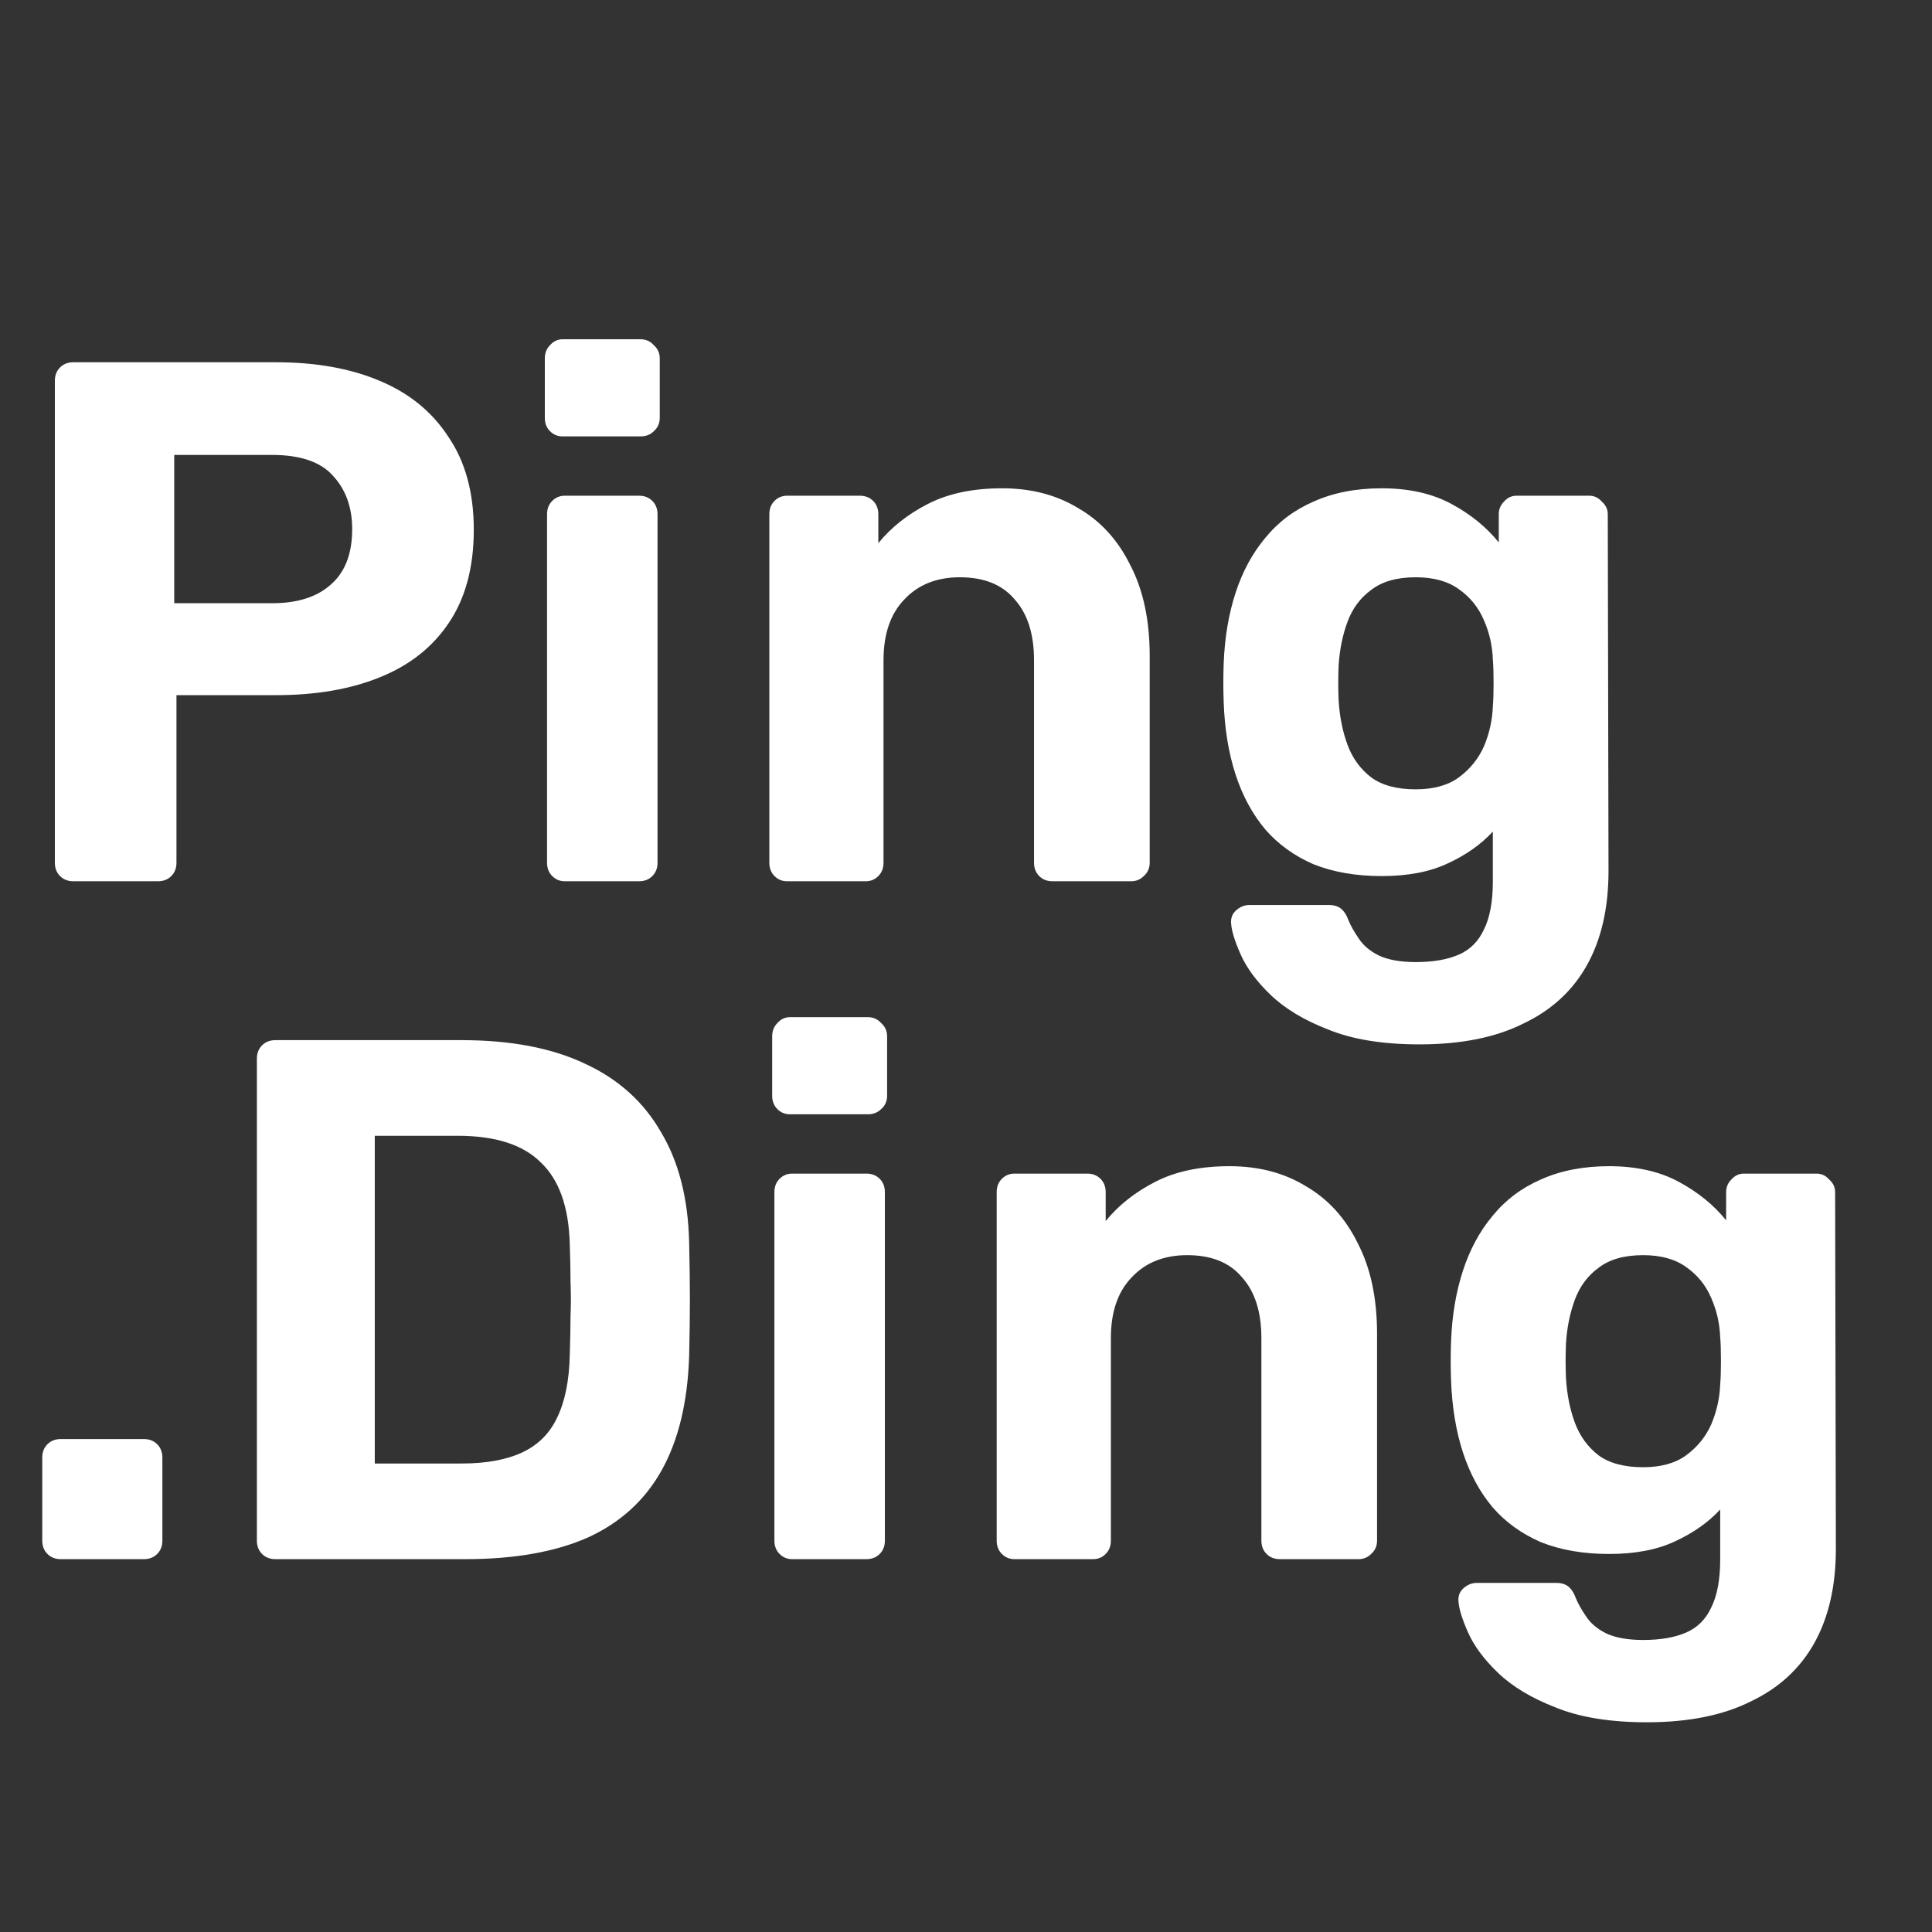 <svg width="456" height="456" viewBox="0 0 456 456" fill="none" xmlns="http://www.w3.org/2000/svg">
<rect x="0" y="0" width="456" height="456" fill="#333333" stroke="none"/>
<path d="M17.325 208C16.042 208 14.992 207.592 14.175 206.775C13.358 205.958 12.95 204.908 12.95 203.625V89.875C12.95 88.592 13.358 87.542 14.175 86.725C14.992 85.908 16.042 85.5 17.325 85.5H65.1C74.55 85.5 82.717 86.958 89.6 89.875C96.6 92.792 102.025 97.225 105.875 103.175C109.842 109.008 111.825 116.3 111.825 125.05C111.825 133.917 109.842 141.267 105.875 147.1C102.025 152.817 96.6 157.075 89.6 159.875C82.717 162.675 74.55 164.075 65.1 164.075H41.65V203.625C41.65 204.908 41.242 205.958 40.425 206.775C39.608 207.592 38.558 208 37.275 208H17.325ZM41.125 142.375H64.225C70.175 142.375 74.783 140.917 78.05 138C81.433 135.083 83.125 130.708 83.125 124.875C83.125 119.742 81.608 115.542 78.575 112.275C75.658 109.008 70.875 107.375 64.225 107.375H41.125V142.375ZM133.316 208C132.149 208 131.157 207.592 130.341 206.775C129.524 205.958 129.116 204.908 129.116 203.625V121.375C129.116 120.092 129.524 119.042 130.341 118.225C131.157 117.408 132.149 117 133.316 117H150.816C152.099 117 153.149 117.408 153.966 118.225C154.782 119.042 155.191 120.092 155.191 121.375V203.625C155.191 204.908 154.782 205.958 153.966 206.775C153.149 207.592 152.099 208 150.816 208H133.316ZM132.791 103C131.624 103 130.632 102.592 129.816 101.775C128.999 100.958 128.591 99.908 128.591 98.625V84.625C128.591 83.342 128.999 82.292 129.816 81.475C130.632 80.542 131.624 80.075 132.791 80.075H151.166C152.449 80.075 153.499 80.542 154.316 81.475C155.249 82.292 155.716 83.342 155.716 84.625V98.625C155.716 99.908 155.249 100.958 154.316 101.775C153.499 102.592 152.449 103 151.166 103H132.791ZM185.782 208C184.615 208 183.623 207.592 182.807 206.775C181.99 205.958 181.582 204.908 181.582 203.625V121.375C181.582 120.092 181.99 119.042 182.807 118.225C183.623 117.408 184.615 117 185.782 117H202.932C204.215 117 205.265 117.408 206.082 118.225C206.898 119.042 207.307 120.092 207.307 121.375V128.2C210.34 124.467 214.248 121.375 219.032 118.925C223.815 116.475 229.648 115.25 236.532 115.25C243.415 115.25 249.423 116.825 254.557 119.975C259.807 123.008 263.89 127.5 266.807 133.45C269.84 139.283 271.357 146.4 271.357 154.8V203.625C271.357 204.908 270.89 205.958 269.957 206.775C269.14 207.592 268.148 208 266.982 208H248.432C247.148 208 246.098 207.592 245.282 206.775C244.465 205.958 244.057 204.908 244.057 203.625V155.85C244.057 149.667 242.54 144.883 239.507 141.5C236.59 138 232.273 136.25 226.557 136.25C221.073 136.25 216.698 138 213.432 141.5C210.165 144.883 208.532 149.667 208.532 155.85V203.625C208.532 204.908 208.123 205.958 207.307 206.775C206.49 207.592 205.498 208 204.332 208H185.782ZM335.024 246.5C326.39 246.5 319.215 245.333 313.499 243C307.782 240.783 303.232 238.042 299.849 234.775C296.582 231.625 294.249 228.475 292.849 225.325C291.449 222.175 290.69 219.725 290.574 217.975C290.457 216.692 290.865 215.642 291.799 214.825C292.732 214.008 293.782 213.6 294.949 213.6H313.674C314.724 213.6 315.599 213.833 316.299 214.3C317.115 214.883 317.757 215.817 318.224 217.1C318.807 218.5 319.624 219.958 320.674 221.475C321.724 223.108 323.299 224.45 325.399 225.5C327.615 226.55 330.532 227.075 334.149 227.075C338.232 227.075 341.615 226.492 344.299 225.325C346.982 224.158 348.965 222.175 350.249 219.375C351.649 216.575 352.349 212.783 352.349 208V196.275C349.549 199.308 345.99 201.817 341.674 203.8C337.474 205.783 332.282 206.775 326.099 206.775C320.032 206.775 314.665 205.842 309.999 203.975C305.449 201.992 301.657 199.25 298.624 195.75C295.59 192.133 293.257 187.817 291.624 182.8C289.99 177.783 289.057 172.125 288.824 165.825C288.707 162.675 288.707 159.583 288.824 156.55C289.057 150.483 289.99 144.942 291.624 139.925C293.257 134.908 295.59 130.592 298.624 126.975C301.657 123.242 305.449 120.383 309.999 118.4C314.665 116.3 320.032 115.25 326.099 115.25C332.515 115.25 337.999 116.475 342.549 118.925C347.099 121.375 350.832 124.408 353.749 128.025V121.375C353.749 120.208 354.157 119.217 354.974 118.4C355.791 117.467 356.782 117 357.949 117H375.099C376.265 117 377.257 117.467 378.074 118.4C379.007 119.217 379.474 120.208 379.474 121.375L379.649 205.55C379.649 214.3 377.957 221.708 374.574 227.775C371.19 233.842 366.174 238.45 359.524 241.6C352.991 244.867 344.824 246.5 335.024 246.5ZM334.149 186.3C338.349 186.3 341.732 185.367 344.299 183.5C346.982 181.517 348.965 179.067 350.249 176.15C351.532 173.117 352.232 169.967 352.349 166.7C352.465 165.417 352.524 163.608 352.524 161.275C352.524 158.825 352.465 156.958 352.349 155.675C352.232 152.408 351.532 149.317 350.249 146.4C348.965 143.367 346.982 140.917 344.299 139.05C341.732 137.183 338.349 136.25 334.149 136.25C329.715 136.25 326.215 137.242 323.649 139.225C321.082 141.092 319.215 143.6 318.049 146.75C316.882 149.9 316.182 153.342 315.949 157.075C315.832 159.875 315.832 162.617 315.949 165.3C316.182 169.15 316.882 172.65 318.049 175.8C319.215 178.95 321.082 181.517 323.649 183.5C326.215 185.367 329.715 186.3 334.149 186.3ZM14.35 368C13.067 368 12.017 367.592 11.2 366.775C10.383 365.958 9.975 364.908 9.975 363.625V344.025C9.975 342.742 10.383 341.692 11.2 340.875C12.017 340.058 13.067 339.65 14.35 339.65H33.95C35.233 339.65 36.283 340.058 37.1 340.875C37.917 341.692 38.325 342.742 38.325 344.025V363.625C38.325 364.908 37.917 365.958 37.1 366.775C36.283 367.592 35.233 368 33.95 368H14.35ZM65.006 368C63.722 368 62.672 367.592 61.856 366.775C61.039 365.958 60.631 364.908 60.631 363.625V249.875C60.631 248.592 61.039 247.542 61.856 246.725C62.672 245.908 63.722 245.5 65.006 245.5H108.931C120.597 245.5 130.339 247.367 138.156 251.1C145.972 254.717 151.922 260.083 156.006 267.2C160.206 274.2 162.422 282.892 162.656 293.275C162.772 298.408 162.831 302.9 162.831 306.75C162.831 310.6 162.772 315.033 162.656 320.05C162.306 330.9 160.147 339.883 156.181 347C152.214 354.117 146.381 359.425 138.681 362.925C130.981 366.308 121.356 368 109.806 368H65.006ZM88.456 345.425H108.931C114.764 345.425 119.547 344.55 123.281 342.8C127.014 341.05 129.756 338.308 131.506 334.575C133.372 330.725 134.364 325.767 134.481 319.7C134.597 316.317 134.656 313.283 134.656 310.6C134.772 307.917 134.772 305.233 134.656 302.55C134.656 299.867 134.597 296.892 134.481 293.625C134.247 284.875 131.972 278.458 127.656 274.375C123.456 270.175 116.922 268.075 108.056 268.075H88.456V345.425ZM186.978 368C185.811 368 184.82 367.592 184.003 366.775C183.186 365.958 182.778 364.908 182.778 363.625V281.375C182.778 280.092 183.186 279.042 184.003 278.225C184.82 277.408 185.811 277 186.978 277H204.478C205.761 277 206.811 277.408 207.628 278.225C208.445 279.042 208.853 280.092 208.853 281.375V363.625C208.853 364.908 208.445 365.958 207.628 366.775C206.811 367.592 205.761 368 204.478 368H186.978ZM186.453 263C185.286 263 184.295 262.592 183.478 261.775C182.661 260.958 182.253 259.908 182.253 258.625V244.625C182.253 243.342 182.661 242.292 183.478 241.475C184.295 240.542 185.286 240.075 186.453 240.075H204.828C206.111 240.075 207.161 240.542 207.978 241.475C208.911 242.292 209.378 243.342 209.378 244.625V258.625C209.378 259.908 208.911 260.958 207.978 261.775C207.161 262.592 206.111 263 204.828 263H186.453ZM239.444 368C238.277 368 237.285 367.592 236.469 366.775C235.652 365.958 235.244 364.908 235.244 363.625V281.375C235.244 280.092 235.652 279.042 236.469 278.225C237.285 277.408 238.277 277 239.444 277H256.594C257.877 277 258.927 277.408 259.744 278.225C260.56 279.042 260.969 280.092 260.969 281.375V288.2C264.002 284.467 267.91 281.375 272.694 278.925C277.477 276.475 283.31 275.25 290.194 275.25C297.077 275.25 303.085 276.825 308.219 279.975C313.469 283.008 317.552 287.5 320.469 293.45C323.502 299.283 325.019 306.4 325.019 314.8V363.625C325.019 364.908 324.552 365.958 323.619 366.775C322.802 367.592 321.81 368 320.644 368H302.094C300.81 368 299.76 367.592 298.944 366.775C298.127 365.958 297.719 364.908 297.719 363.625V315.85C297.719 309.667 296.202 304.883 293.169 301.5C290.252 298 285.935 296.25 280.219 296.25C274.735 296.25 270.36 298 267.094 301.5C263.827 304.883 262.194 309.667 262.194 315.85V363.625C262.194 364.908 261.785 365.958 260.969 366.775C260.152 367.592 259.16 368 257.994 368H239.444ZM388.686 406.5C380.053 406.5 372.878 405.333 367.161 403C361.444 400.783 356.894 398.042 353.511 394.775C350.244 391.625 347.911 388.475 346.511 385.325C345.111 382.175 344.353 379.725 344.236 377.975C344.119 376.692 344.528 375.642 345.461 374.825C346.394 374.008 347.444 373.6 348.611 373.6H367.336C368.386 373.6 369.261 373.833 369.961 374.3C370.778 374.883 371.419 375.817 371.886 377.1C372.469 378.5 373.286 379.958 374.336 381.475C375.386 383.108 376.961 384.45 379.061 385.5C381.278 386.55 384.194 387.075 387.811 387.075C391.894 387.075 395.278 386.492 397.961 385.325C400.644 384.158 402.628 382.175 403.911 379.375C405.311 376.575 406.011 372.783 406.011 368V356.275C403.211 359.308 399.653 361.817 395.336 363.8C391.136 365.783 385.944 366.775 379.761 366.775C373.694 366.775 368.328 365.842 363.661 363.975C359.111 361.992 355.319 359.25 352.286 355.75C349.253 352.133 346.919 347.817 345.286 342.8C343.653 337.783 342.719 332.125 342.486 325.825C342.369 322.675 342.369 319.583 342.486 316.55C342.719 310.483 343.653 304.942 345.286 299.925C346.919 294.908 349.253 290.592 352.286 286.975C355.319 283.242 359.111 280.383 363.661 278.4C368.328 276.3 373.694 275.25 379.761 275.25C386.178 275.25 391.661 276.475 396.211 278.925C400.761 281.375 404.494 284.408 407.411 288.025V281.375C407.411 280.208 407.819 279.217 408.636 278.4C409.453 277.467 410.444 277 411.611 277H428.761C429.928 277 430.919 277.467 431.736 278.4C432.669 279.217 433.136 280.208 433.136 281.375L433.311 365.55C433.311 374.3 431.619 381.708 428.236 387.775C424.853 393.842 419.836 398.45 413.186 401.6C406.653 404.867 398.486 406.5 388.686 406.5ZM387.811 346.3C392.011 346.3 395.394 345.367 397.961 343.5C400.644 341.517 402.628 339.067 403.911 336.15C405.194 333.117 405.894 329.967 406.011 326.7C406.128 325.417 406.186 323.608 406.186 321.275C406.186 318.825 406.128 316.958 406.011 315.675C405.894 312.408 405.194 309.317 403.911 306.4C402.628 303.367 400.644 300.917 397.961 299.05C395.394 297.183 392.011 296.25 387.811 296.25C383.378 296.25 379.878 297.242 377.311 299.225C374.744 301.092 372.878 303.6 371.711 306.75C370.544 309.9 369.844 313.342 369.611 317.075C369.494 319.875 369.494 322.617 369.611 325.3C369.844 329.15 370.544 332.65 371.711 335.8C372.878 338.95 374.744 341.517 377.311 343.5C379.878 345.367 383.378 346.3 387.811 346.3Z" fill="white"/>
</svg>
